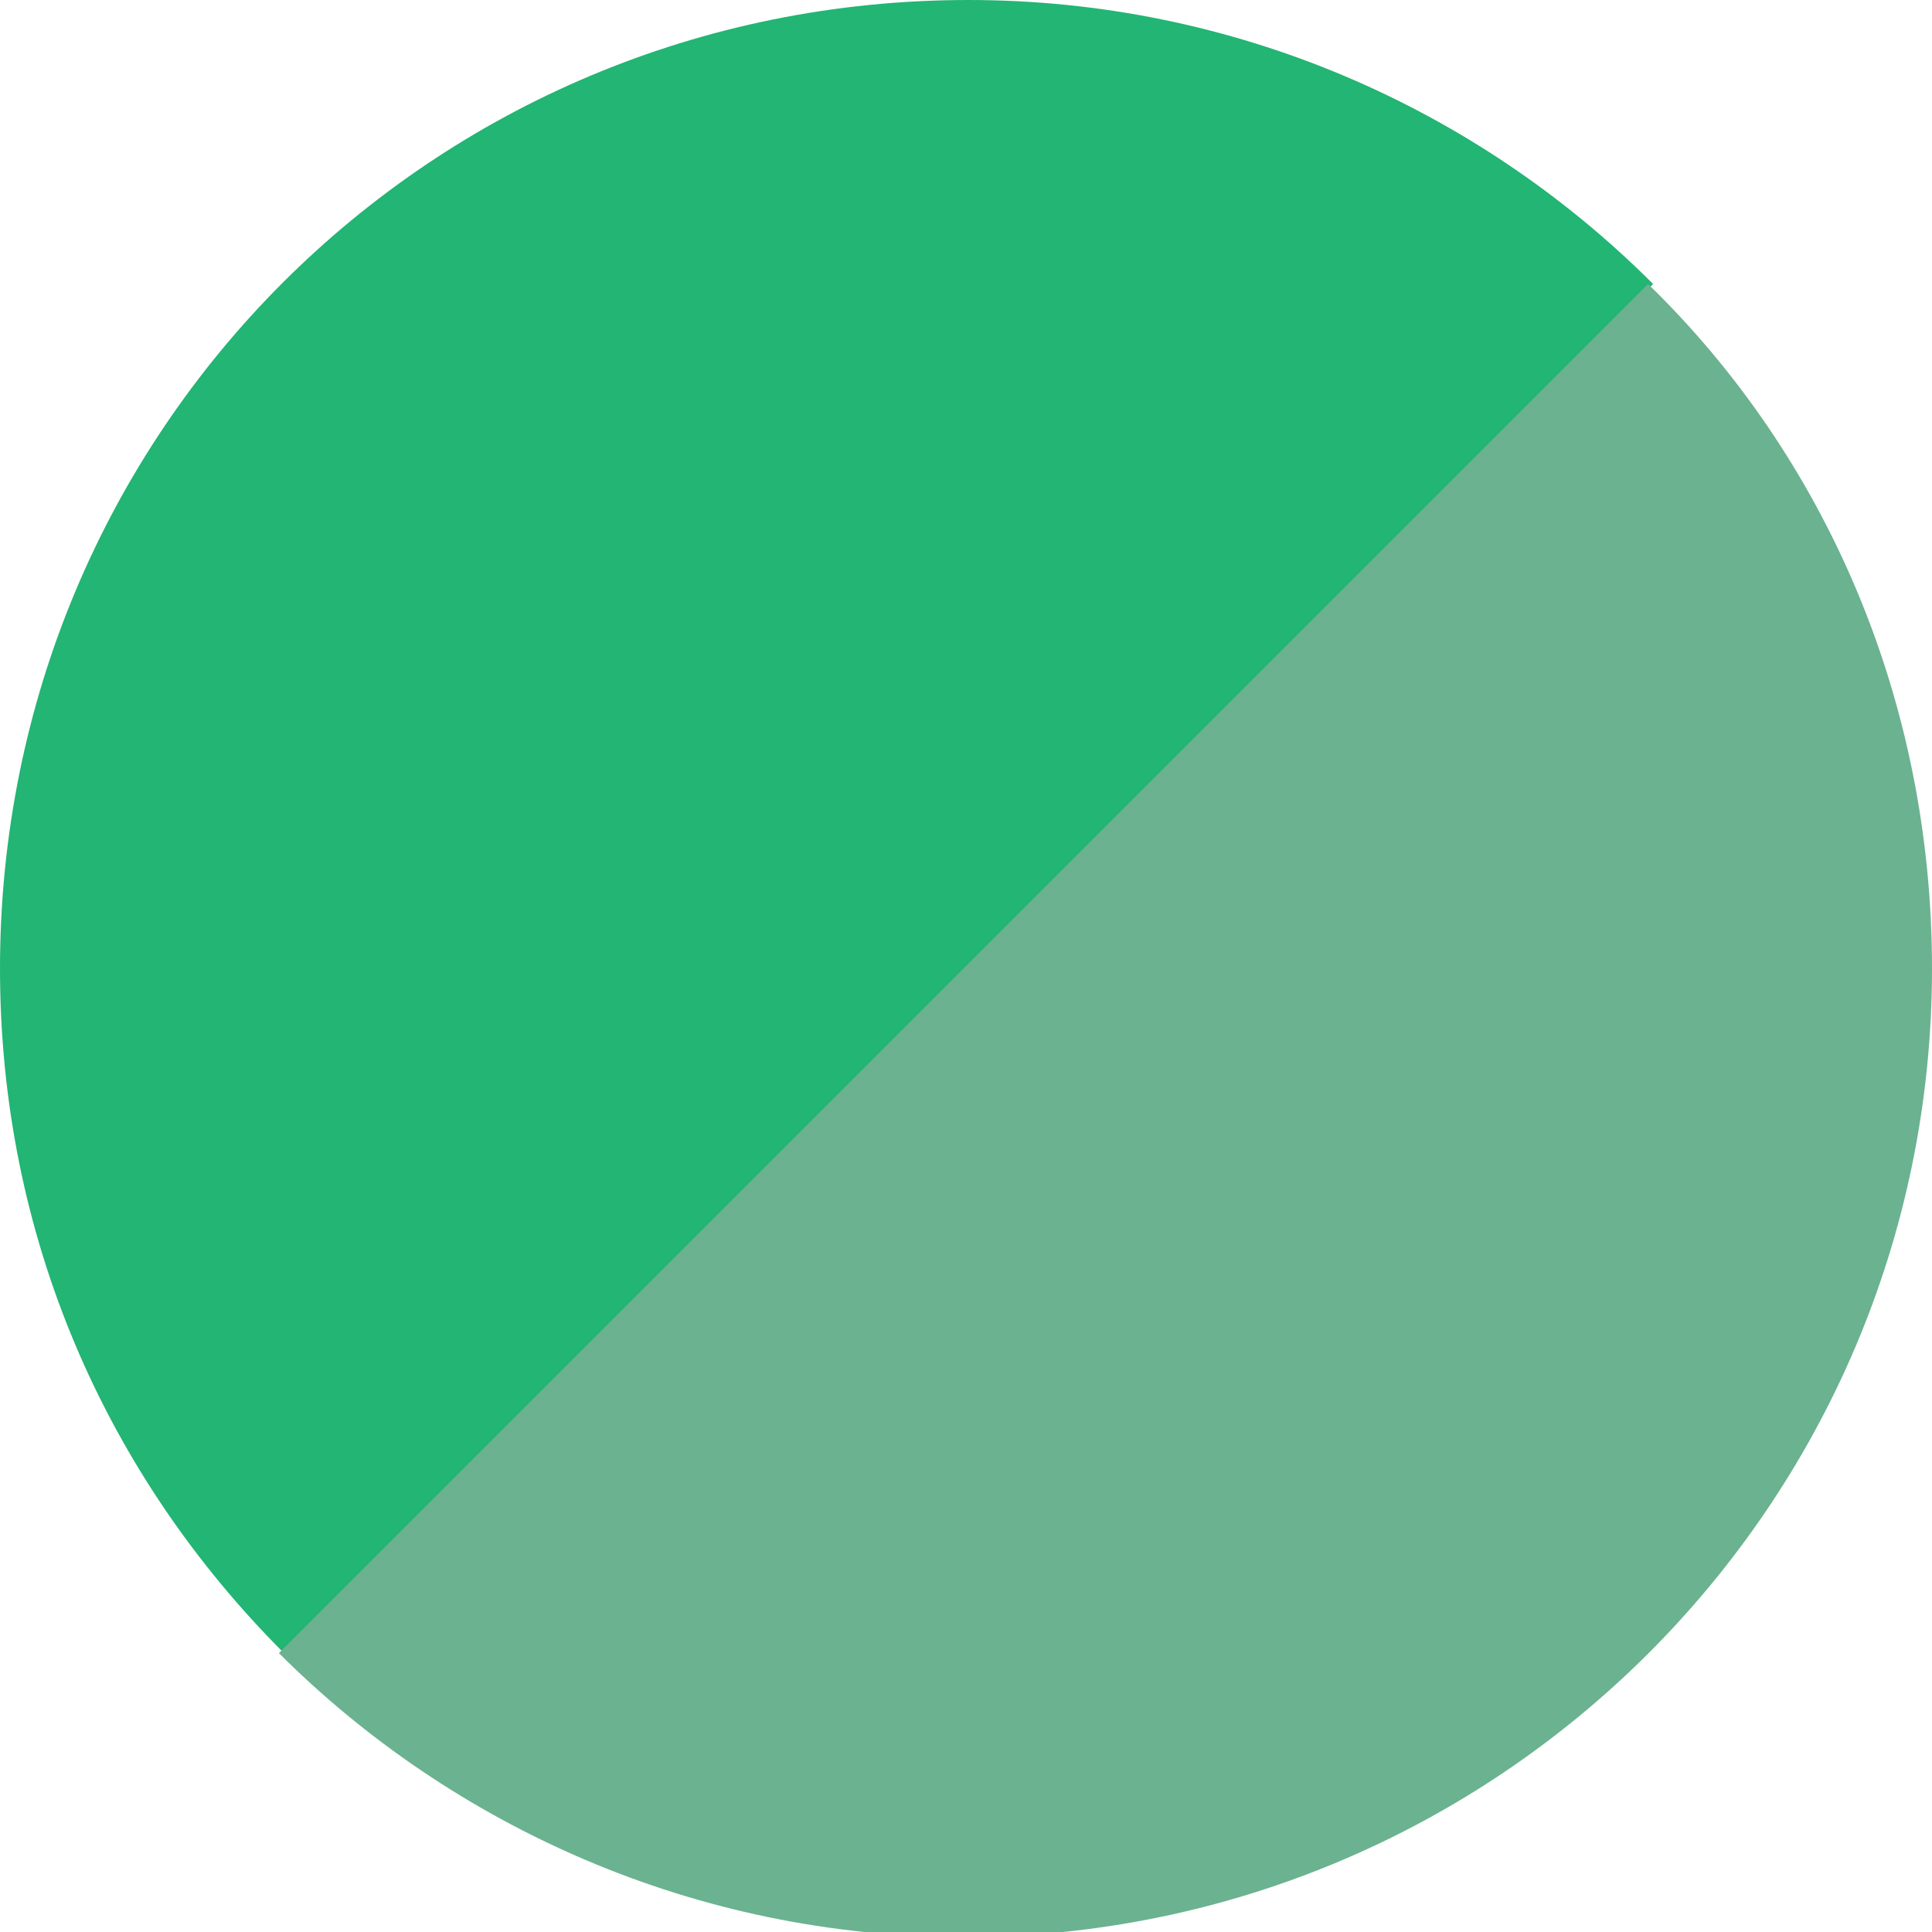 <?xml version="1.0" encoding="utf-8"?>
<!-- Generator: Adobe Illustrator 17.1.0, SVG Export Plug-In . SVG Version: 6.00 Build 0)  -->
<!DOCTYPE svg PUBLIC "-//W3C//DTD SVG 1.0//EN" "http://www.w3.org/TR/2001/REC-SVG-20010904/DTD/svg10.dtd">
<svg version="1.0" id="Calque_1" xmlns="http://www.w3.org/2000/svg" xmlns:xlink="http://www.w3.org/1999/xlink" x="0px" y="0px"
	 viewBox="0 0 38.1 38.1" enable-background="new 0 0 38.1 38.1" xml:space="preserve">
<g>
	<path fill="#22B573" d="M19.1,0C8.5,0,0,8.5,0,19.1c0,5.3,2.1,10,5.6,13.5l27-27C29.1,2.1,24.3,0,19.1,0z"/>
	<path fill="#6BB290" d="M32.5,5.6l-27,27c3.4,3.4,8.2,5.6,13.5,5.6c10.5,0,19.1-8.5,19.1-19.1C38.1,13.8,36,9,32.5,5.6z"/>
</g>
</svg>
